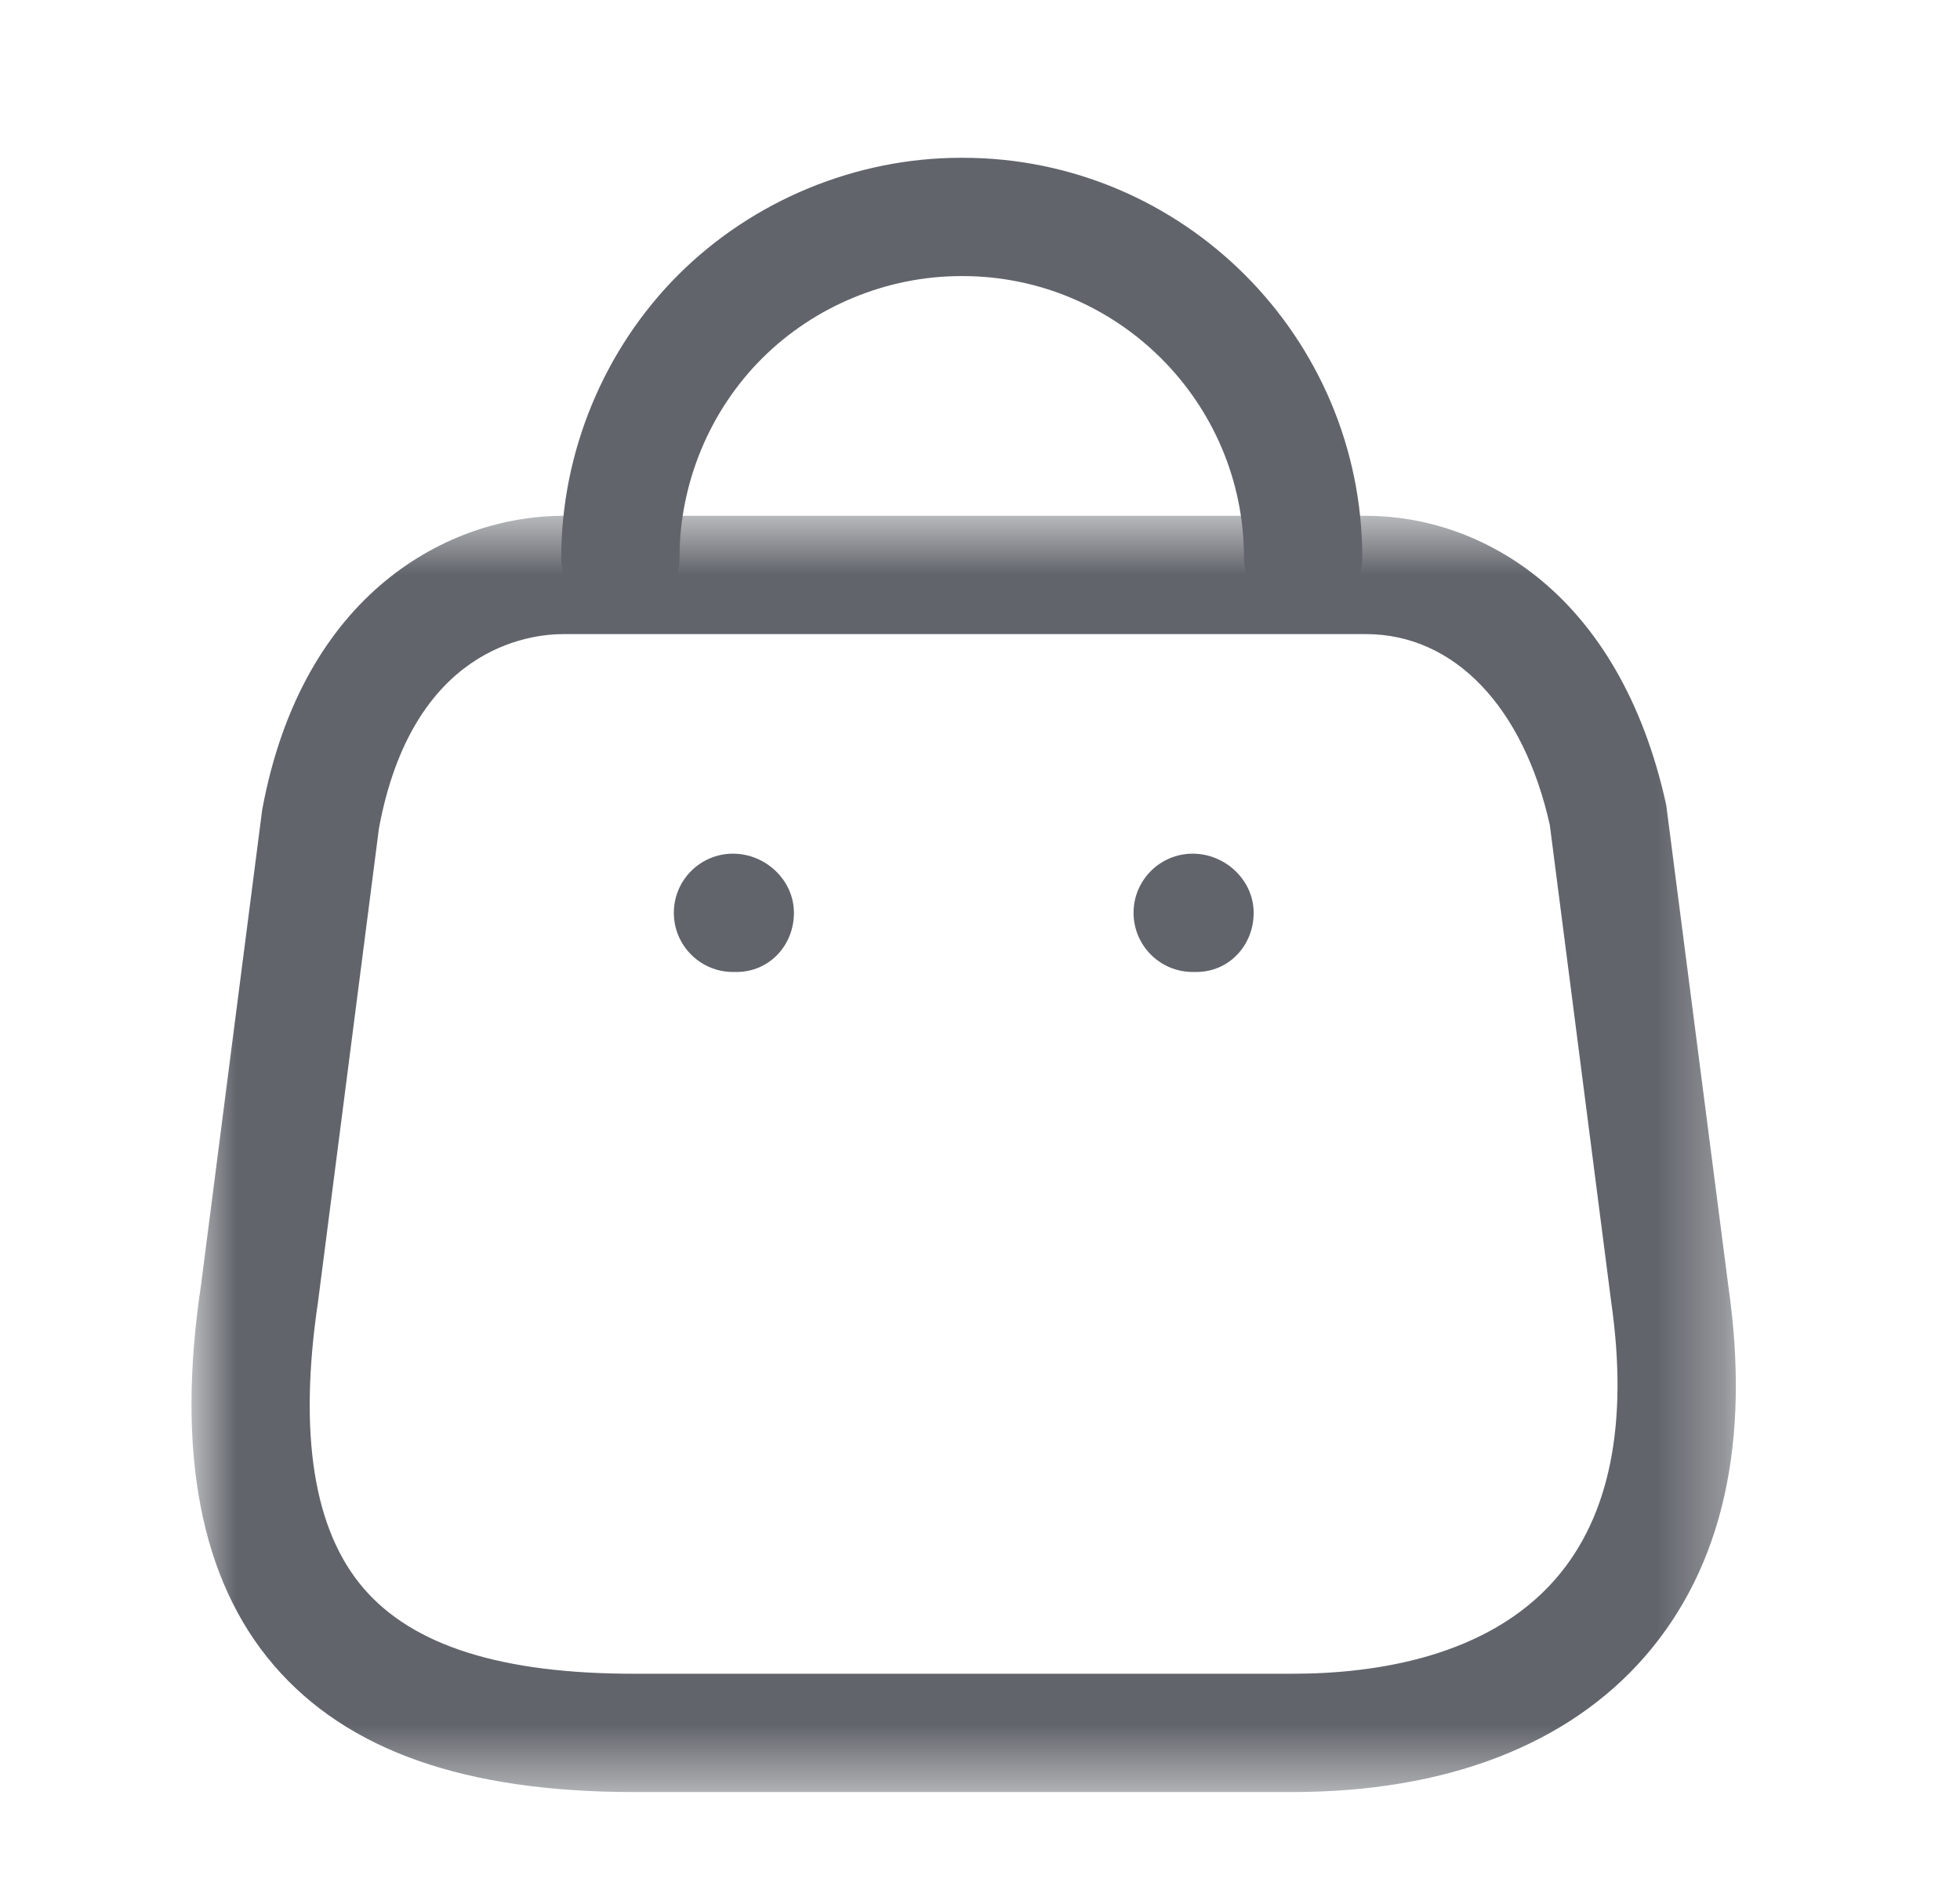 <svg width="29" height="28" viewBox="0 0 29 28" fill="none" xmlns="http://www.w3.org/2000/svg">
<mask id="mask0_319_1909" style="mask-type:luminance" maskUnits="userSpaceOnUse" x="2" y="7" width="24" height="20">
<path fill-rule="evenodd" clip-rule="evenodd" d="M2.833 7.63H25.683V26.509H2.833V7.63Z" fill="white"/>
</mask>
<g mask="url(#mask0_319_1909)">
<path fill-rule="evenodd" clip-rule="evenodd" d="M8.335 9.38C7.82 9.38 6.101 9.588 5.607 12.252L4.706 19.253C4.414 21.216 4.64 22.637 5.381 23.497C6.112 24.346 7.421 24.759 9.381 24.759H19.121C20.343 24.759 22.013 24.515 23.021 23.351C23.821 22.428 24.096 21.054 23.84 19.265L22.931 12.205C22.544 10.465 21.522 9.38 20.21 9.38H8.335ZM19.121 26.509H9.381C6.881 26.509 5.139 25.897 4.055 24.638C2.967 23.375 2.603 21.482 2.974 19.011L3.879 11.981C4.474 8.757 6.65 7.63 8.335 7.63H20.21C21.902 7.63 23.959 8.754 24.653 11.905L25.573 19.03C25.904 21.329 25.491 23.174 24.344 24.497C23.203 25.813 21.397 26.509 19.121 26.509Z" fill="#61646B"/>
</g>
<path fill-rule="evenodd" clip-rule="evenodd" d="M19.281 9.124C18.798 9.124 18.406 8.732 18.406 8.249C18.406 5.952 16.537 4.084 14.241 4.084H14.223C13.125 4.084 12.056 4.526 11.28 5.297C10.5 6.073 10.054 7.15 10.054 8.249C10.054 8.732 9.662 9.124 9.179 9.124C8.696 9.124 8.304 8.732 8.304 8.249C8.304 6.687 8.938 5.159 10.044 4.057C11.147 2.961 12.667 2.334 14.22 2.334H14.244C17.503 2.334 20.156 4.987 20.156 8.249C20.156 8.732 19.764 9.124 19.281 9.124Z" fill="#61646B"/>
<path fill-rule="evenodd" clip-rule="evenodd" d="M17.701 14.378H17.647C17.164 14.378 16.772 13.986 16.772 13.503C16.772 13.02 17.164 12.628 17.647 12.628C18.13 12.628 18.549 13.02 18.549 13.503C18.549 13.986 18.183 14.378 17.701 14.378Z" fill="#61646B"/>
<path fill-rule="evenodd" clip-rule="evenodd" d="M10.898 14.378H10.845C10.362 14.378 9.97 13.986 9.97 13.503C9.97 13.02 10.362 12.628 10.845 12.628C11.328 12.628 11.747 13.02 11.747 13.503C11.747 13.986 11.381 14.378 10.898 14.378Z" fill="#61646B"/>
</svg>

